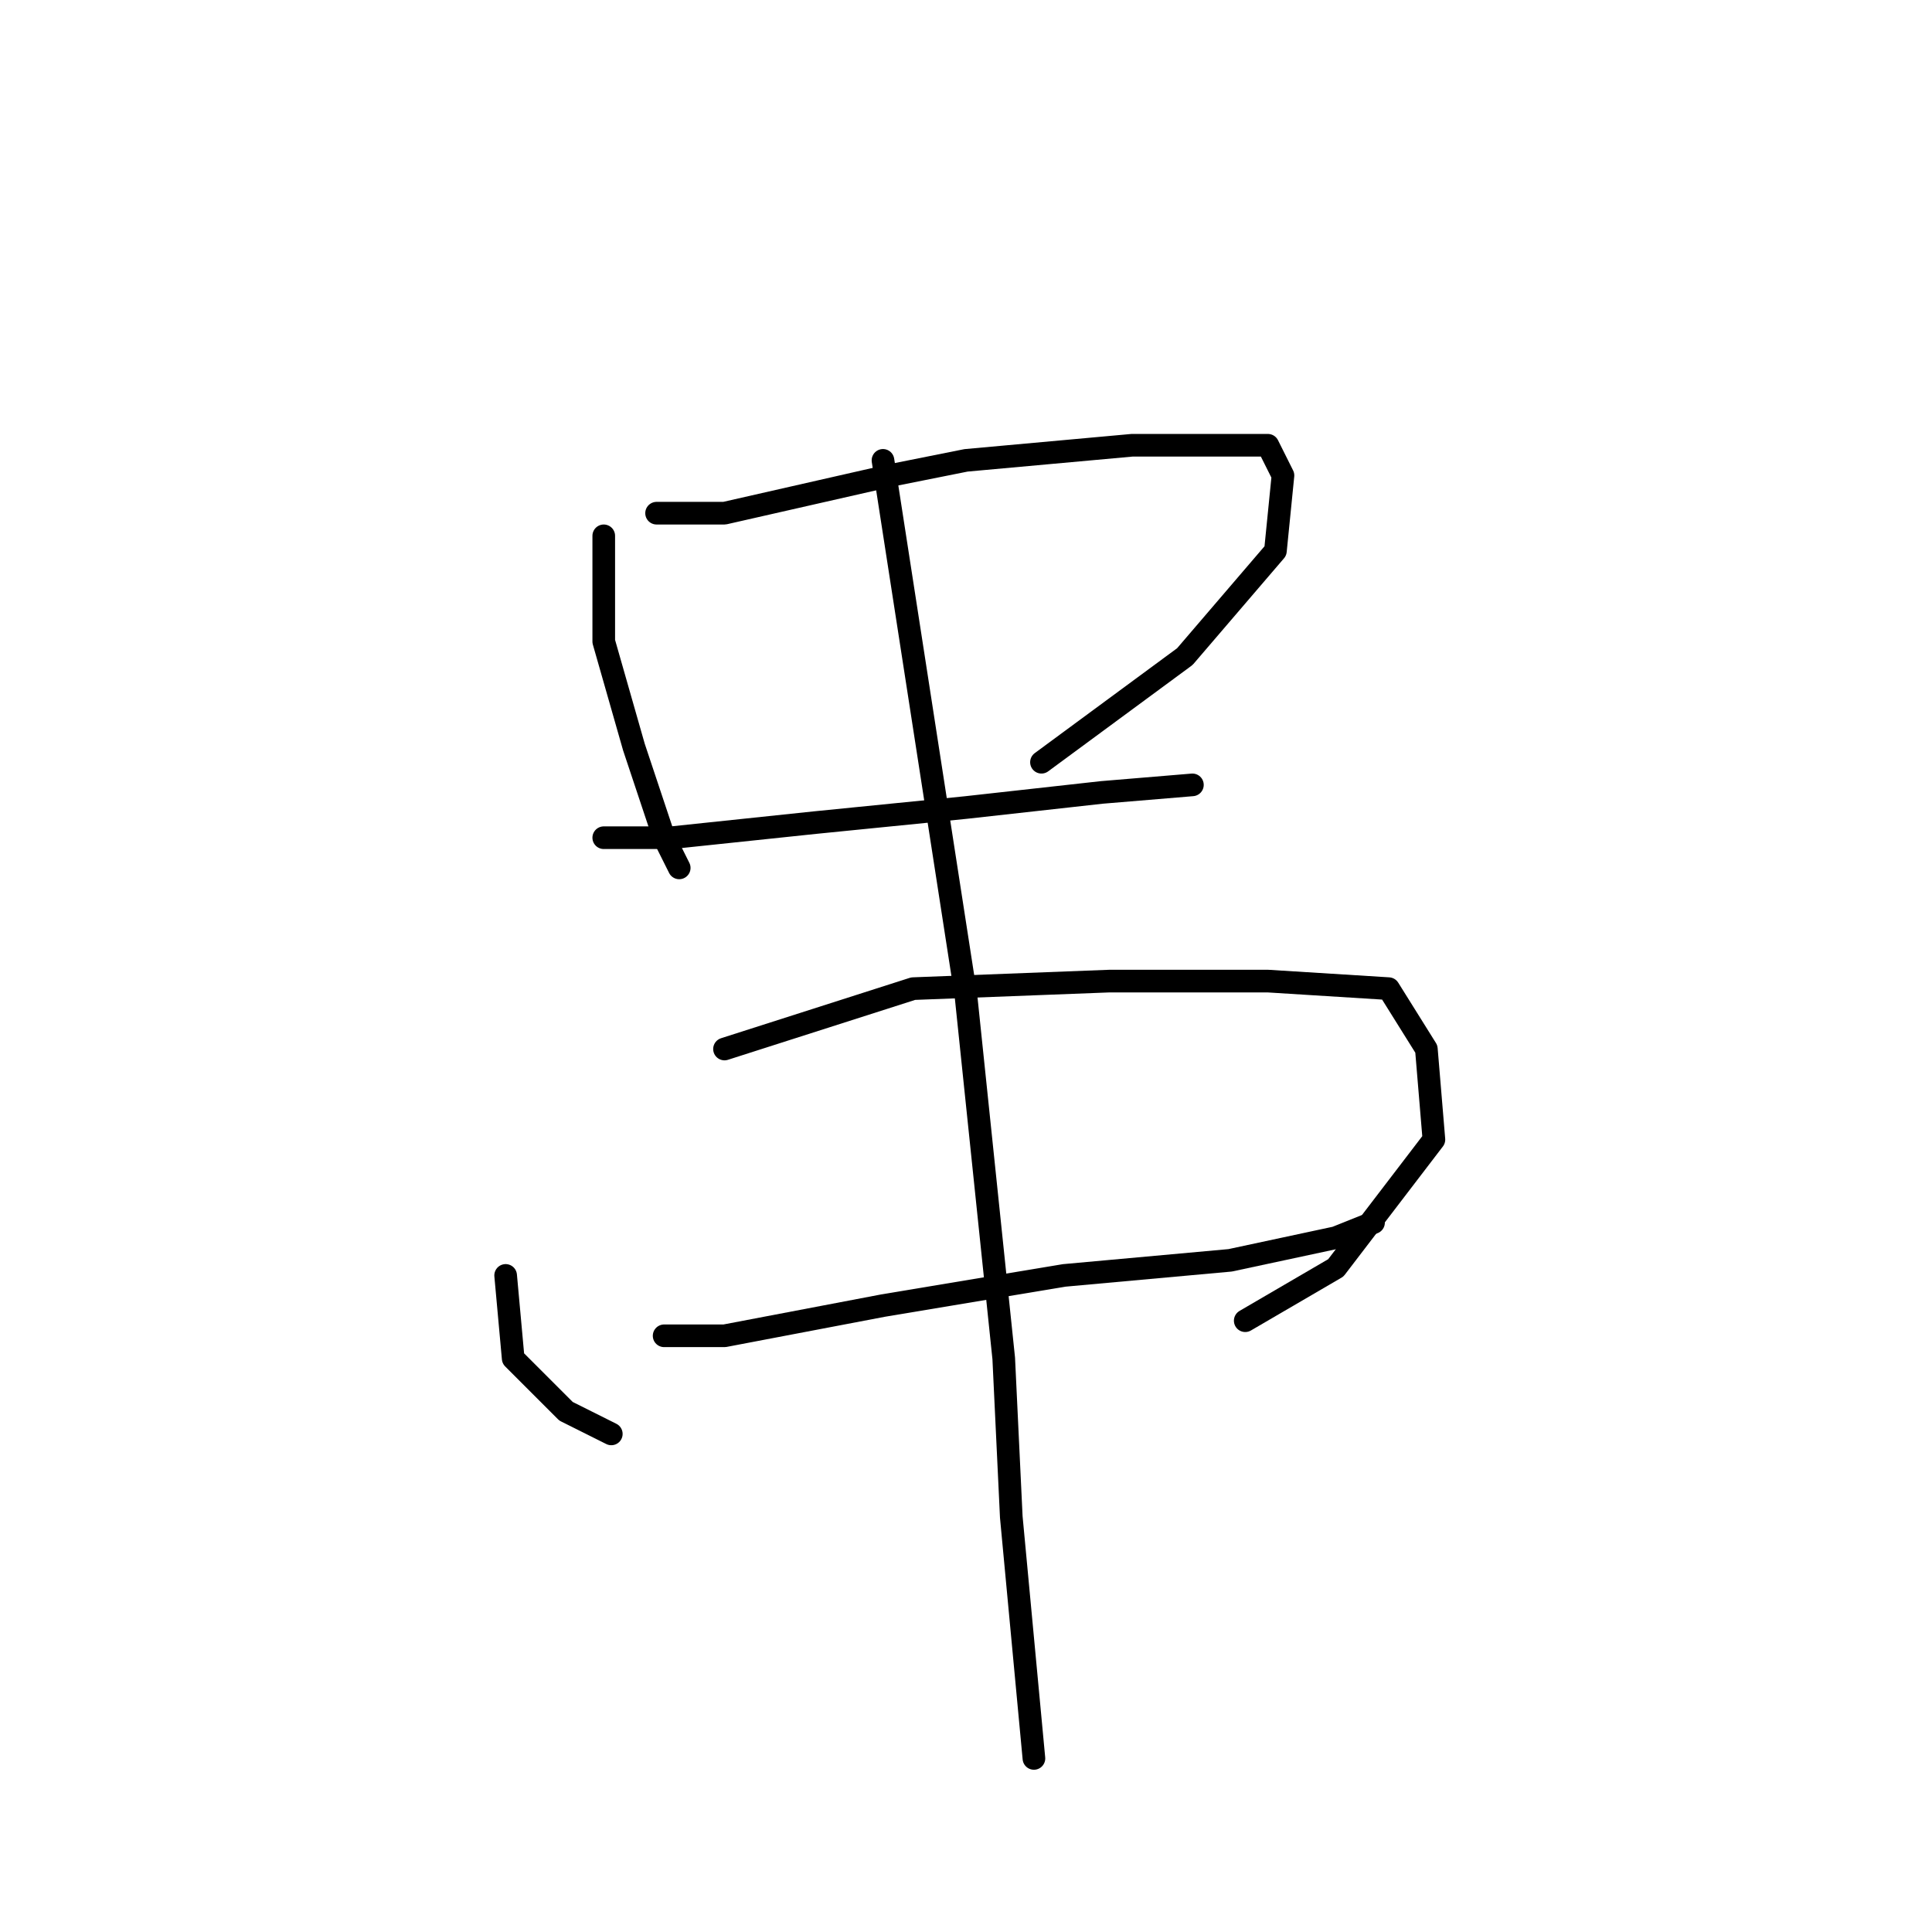 <?xml version="1.0" standalone="no"?>
    <svg width="256" height="256" xmlns="http://www.w3.org/2000/svg" version="1.1">
    <polyline stroke="black" stroke-width="3" stroke-linecap="round" fill="transparent" stroke-linejoin="round" points="80 71 80 78 80 85 84 99 88 111 90 115 90 115 " />
        <polyline stroke="black" stroke-width="3" stroke-linecap="round" fill="transparent" stroke-linejoin="round" points="87 68 96 68 118 63 128 61 150 59 163 59 168 59 170 63 169 73 157 87 138 101 138 101 " />
        <polyline stroke="black" stroke-width="3" stroke-linecap="round" fill="transparent" stroke-linejoin="round" points="80 111 89 111 108 109 128 107 146 105 158 104 158 104 " />
        <polyline stroke="black" stroke-width="3" stroke-linecap="round" fill="transparent" stroke-linejoin="round" points="67 169 68 180 75 187 81 190 81 190 " />
        <polyline stroke="black" stroke-width="3" stroke-linecap="round" fill="transparent" stroke-linejoin="round" points="96 139 121 131 147 130 168 130 184 131 189 139 190 151 177 168 165 175 165 175 " />
        <polyline stroke="black" stroke-width="3" stroke-linecap="round" fill="transparent" stroke-linejoin="round" points="88 177 96 177 117 173 141 169 163 167 177 164 182 162 182 162 " />
        <polyline stroke="black" stroke-width="3" stroke-linecap="round" fill="transparent" stroke-linejoin="round" points="117 61 128 132 133 180 134 201 137 233 137 233 " />
        </svg>